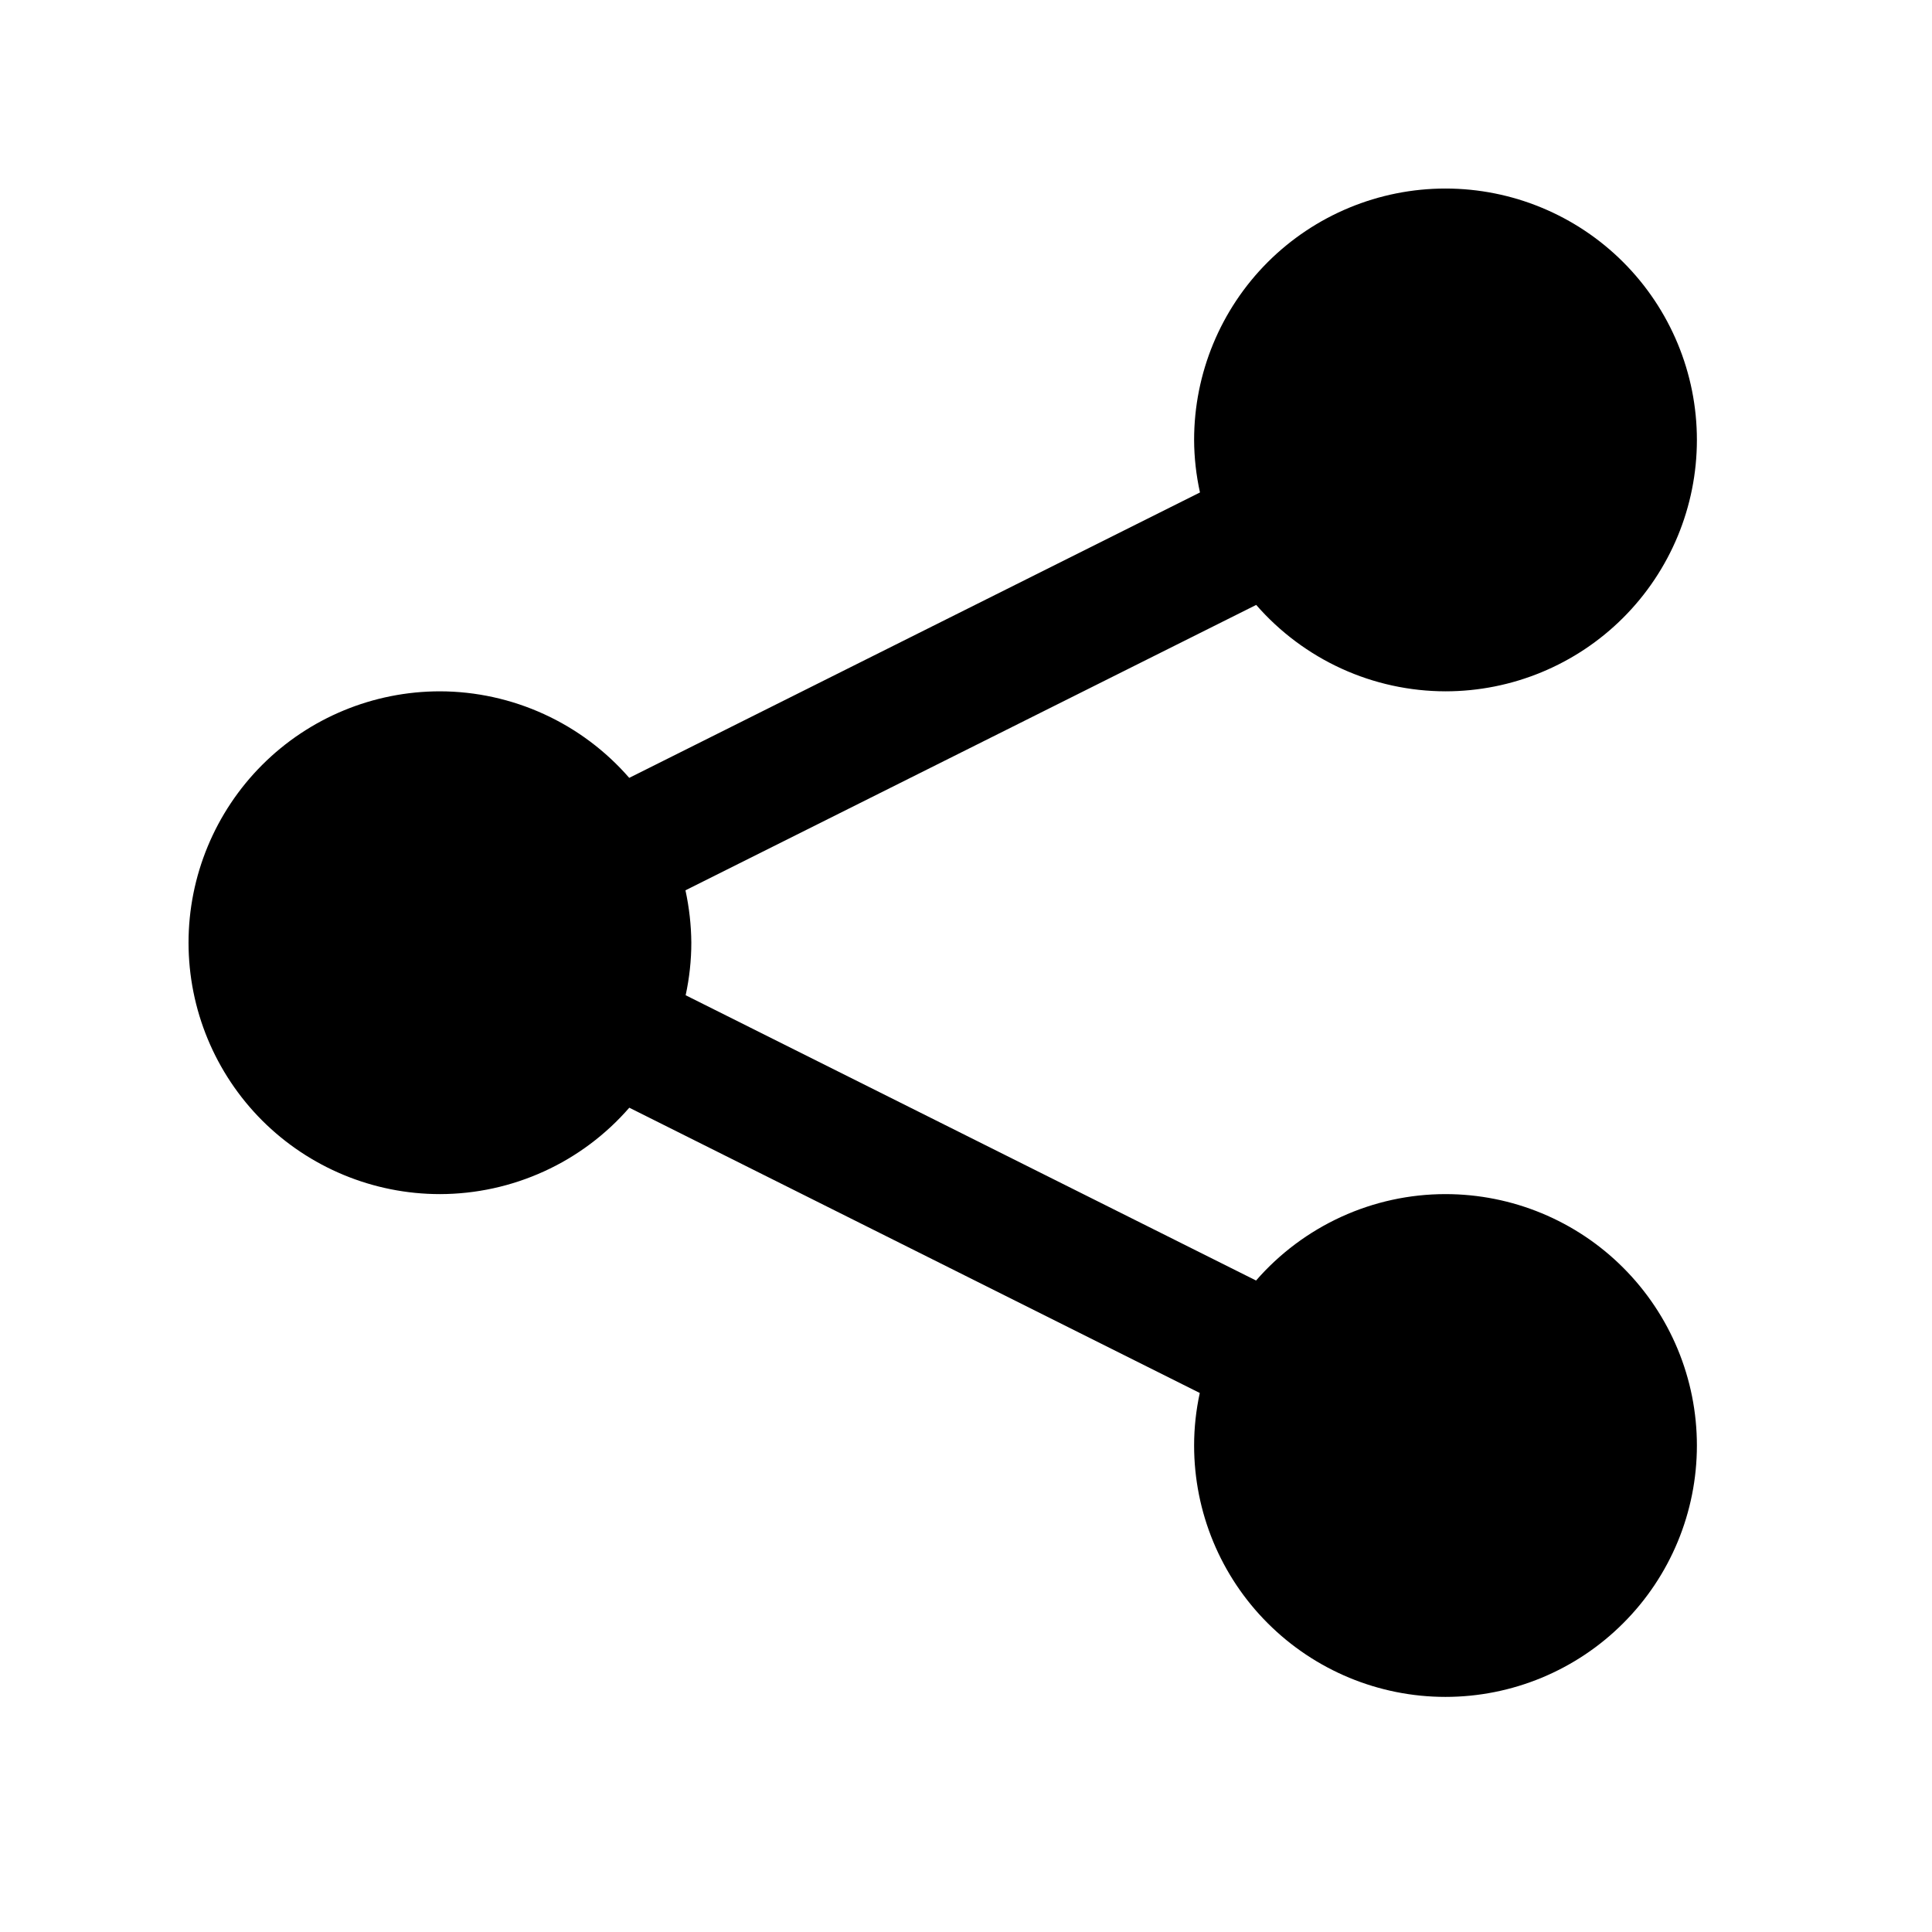 <svg width="29" height="29" viewBox="0 0 29 29" fill="none" xmlns="http://www.w3.org/2000/svg" id="share">
  <path
    d="M21.697 2.83C20.696 2.83 19.737 3.228 19.029 3.935C18.321 4.643 17.924 5.603 17.924 6.603C17.925 6.869 17.955 7.133 18.012 7.392L9.445 11.676C9.091 11.269 8.655 10.943 8.165 10.719C7.675 10.495 7.142 10.378 6.604 10.377C5.603 10.377 4.643 10.774 3.935 11.482C3.228 12.19 2.83 13.15 2.83 14.15C2.83 15.151 3.228 16.111 3.935 16.819C4.643 17.526 5.603 17.924 6.604 17.924C7.143 17.923 7.675 17.807 8.166 17.583C8.656 17.36 9.093 17.033 9.446 16.627L18.009 20.909C17.953 21.168 17.924 21.432 17.924 21.697C17.924 22.698 18.321 23.658 19.029 24.365C19.737 25.073 20.696 25.471 21.697 25.471C22.698 25.471 23.658 25.073 24.365 24.365C25.073 23.658 25.471 22.698 25.471 21.697C25.471 20.696 25.073 19.737 24.365 19.029C23.658 18.321 22.698 17.924 21.697 17.924C21.158 17.924 20.625 18.04 20.135 18.264C19.645 18.488 19.208 18.814 18.854 19.221L10.292 14.939C10.348 14.68 10.377 14.415 10.377 14.15C10.375 13.886 10.345 13.622 10.289 13.364L18.856 9.08C19.21 9.486 19.646 9.812 20.136 10.036C20.626 10.26 21.159 10.376 21.697 10.377C22.698 10.377 23.658 9.979 24.365 9.272C25.073 8.564 25.471 7.604 25.471 6.603C25.471 5.603 25.073 4.643 24.365 3.935C23.658 3.228 22.698 2.83 21.697 2.83Z"
    fill="currentColor" />
</svg>
